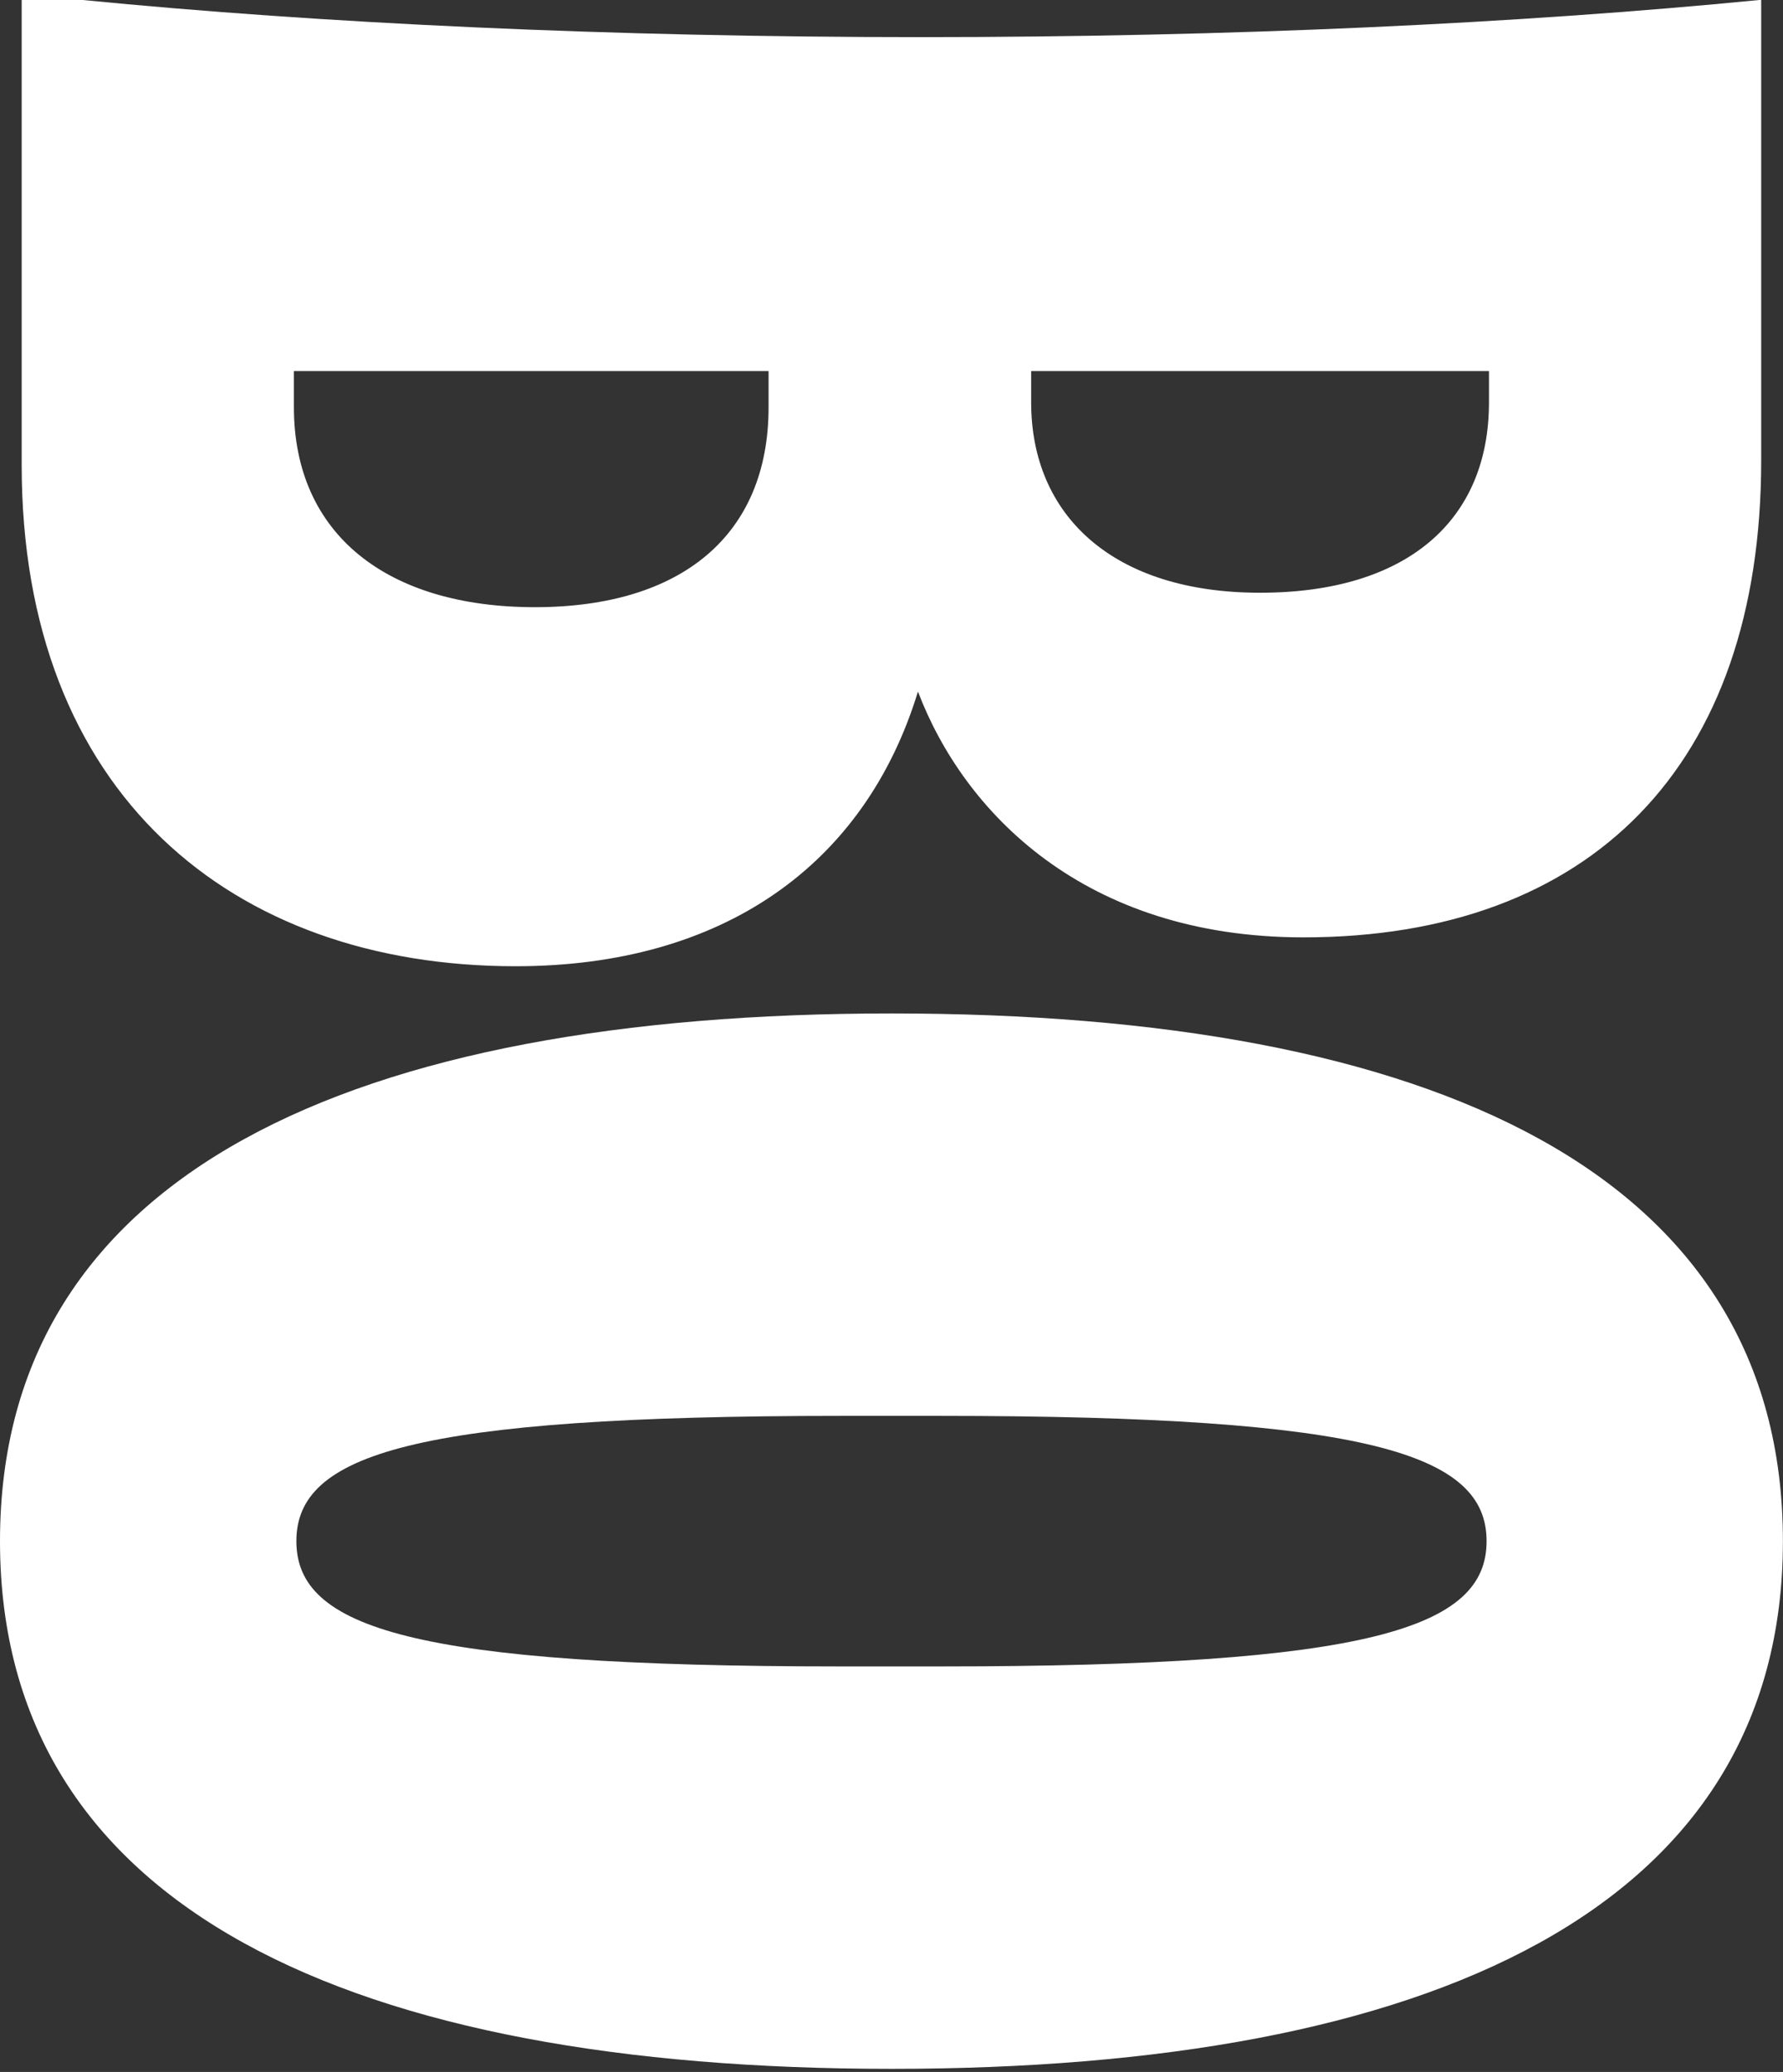 <svg width="426" height="495" viewBox="0 0 426 495" fill="none" xmlns="http://www.w3.org/2000/svg">
<rect x="0" y="0" width="426" height="495" fill="#333333" stroke="none"/>
<g clip-path="url(#clip0_1_665)">
<path d="M212.99 242.12C84.62 242.12 0 280.11 0 368.19C0 456.27 84.62 494.26 212.99 494.26C341.36 494.26 425.98 456.27 425.98 368.19C425.98 280.11 341.93 242.12 212.99 242.12ZM224.51 398.12H200.91C98.44 398.12 70.81 388.91 70.81 368.19C70.81 347.47 98.44 338.26 200.91 338.26H224.51C327.55 338.26 355.18 347.47 355.18 368.19C355.18 388.91 327.55 398.12 224.51 398.12Z" fill="white"/>
<path d="M5.18 111.1C5.18 189.39 55.26 230.84 123.19 230.84C172.7 230.84 206.66 206.66 219.32 165.22C230.26 194 259.04 223.94 311.42 223.94C379.92 223.94 420.79 183.07 420.79 109.96V0H420.3C363.25 5.6 294.3 8.87 220.03 8.87C145.76 8.87 76.82 5.6 19.77 0H5.18V111.1ZM246.38 88.65H355.75V96.13C355.75 124.34 336.18 141.61 301.06 141.61C265.94 141.61 246.37 123.19 246.37 96.13V88.65H246.38ZM70.23 88.65H183.63V97.28C183.63 127.79 162.91 145.06 127.79 145.06C92.67 145.06 70.22 127.79 70.22 97.28V88.65H70.23Z" fill="white"/>
</g>
<defs>
<clipPath id="clip0_1_665">
<rect width="425.99" height="494.25" fill="white"/>
</clipPath>
</defs>
</svg>

